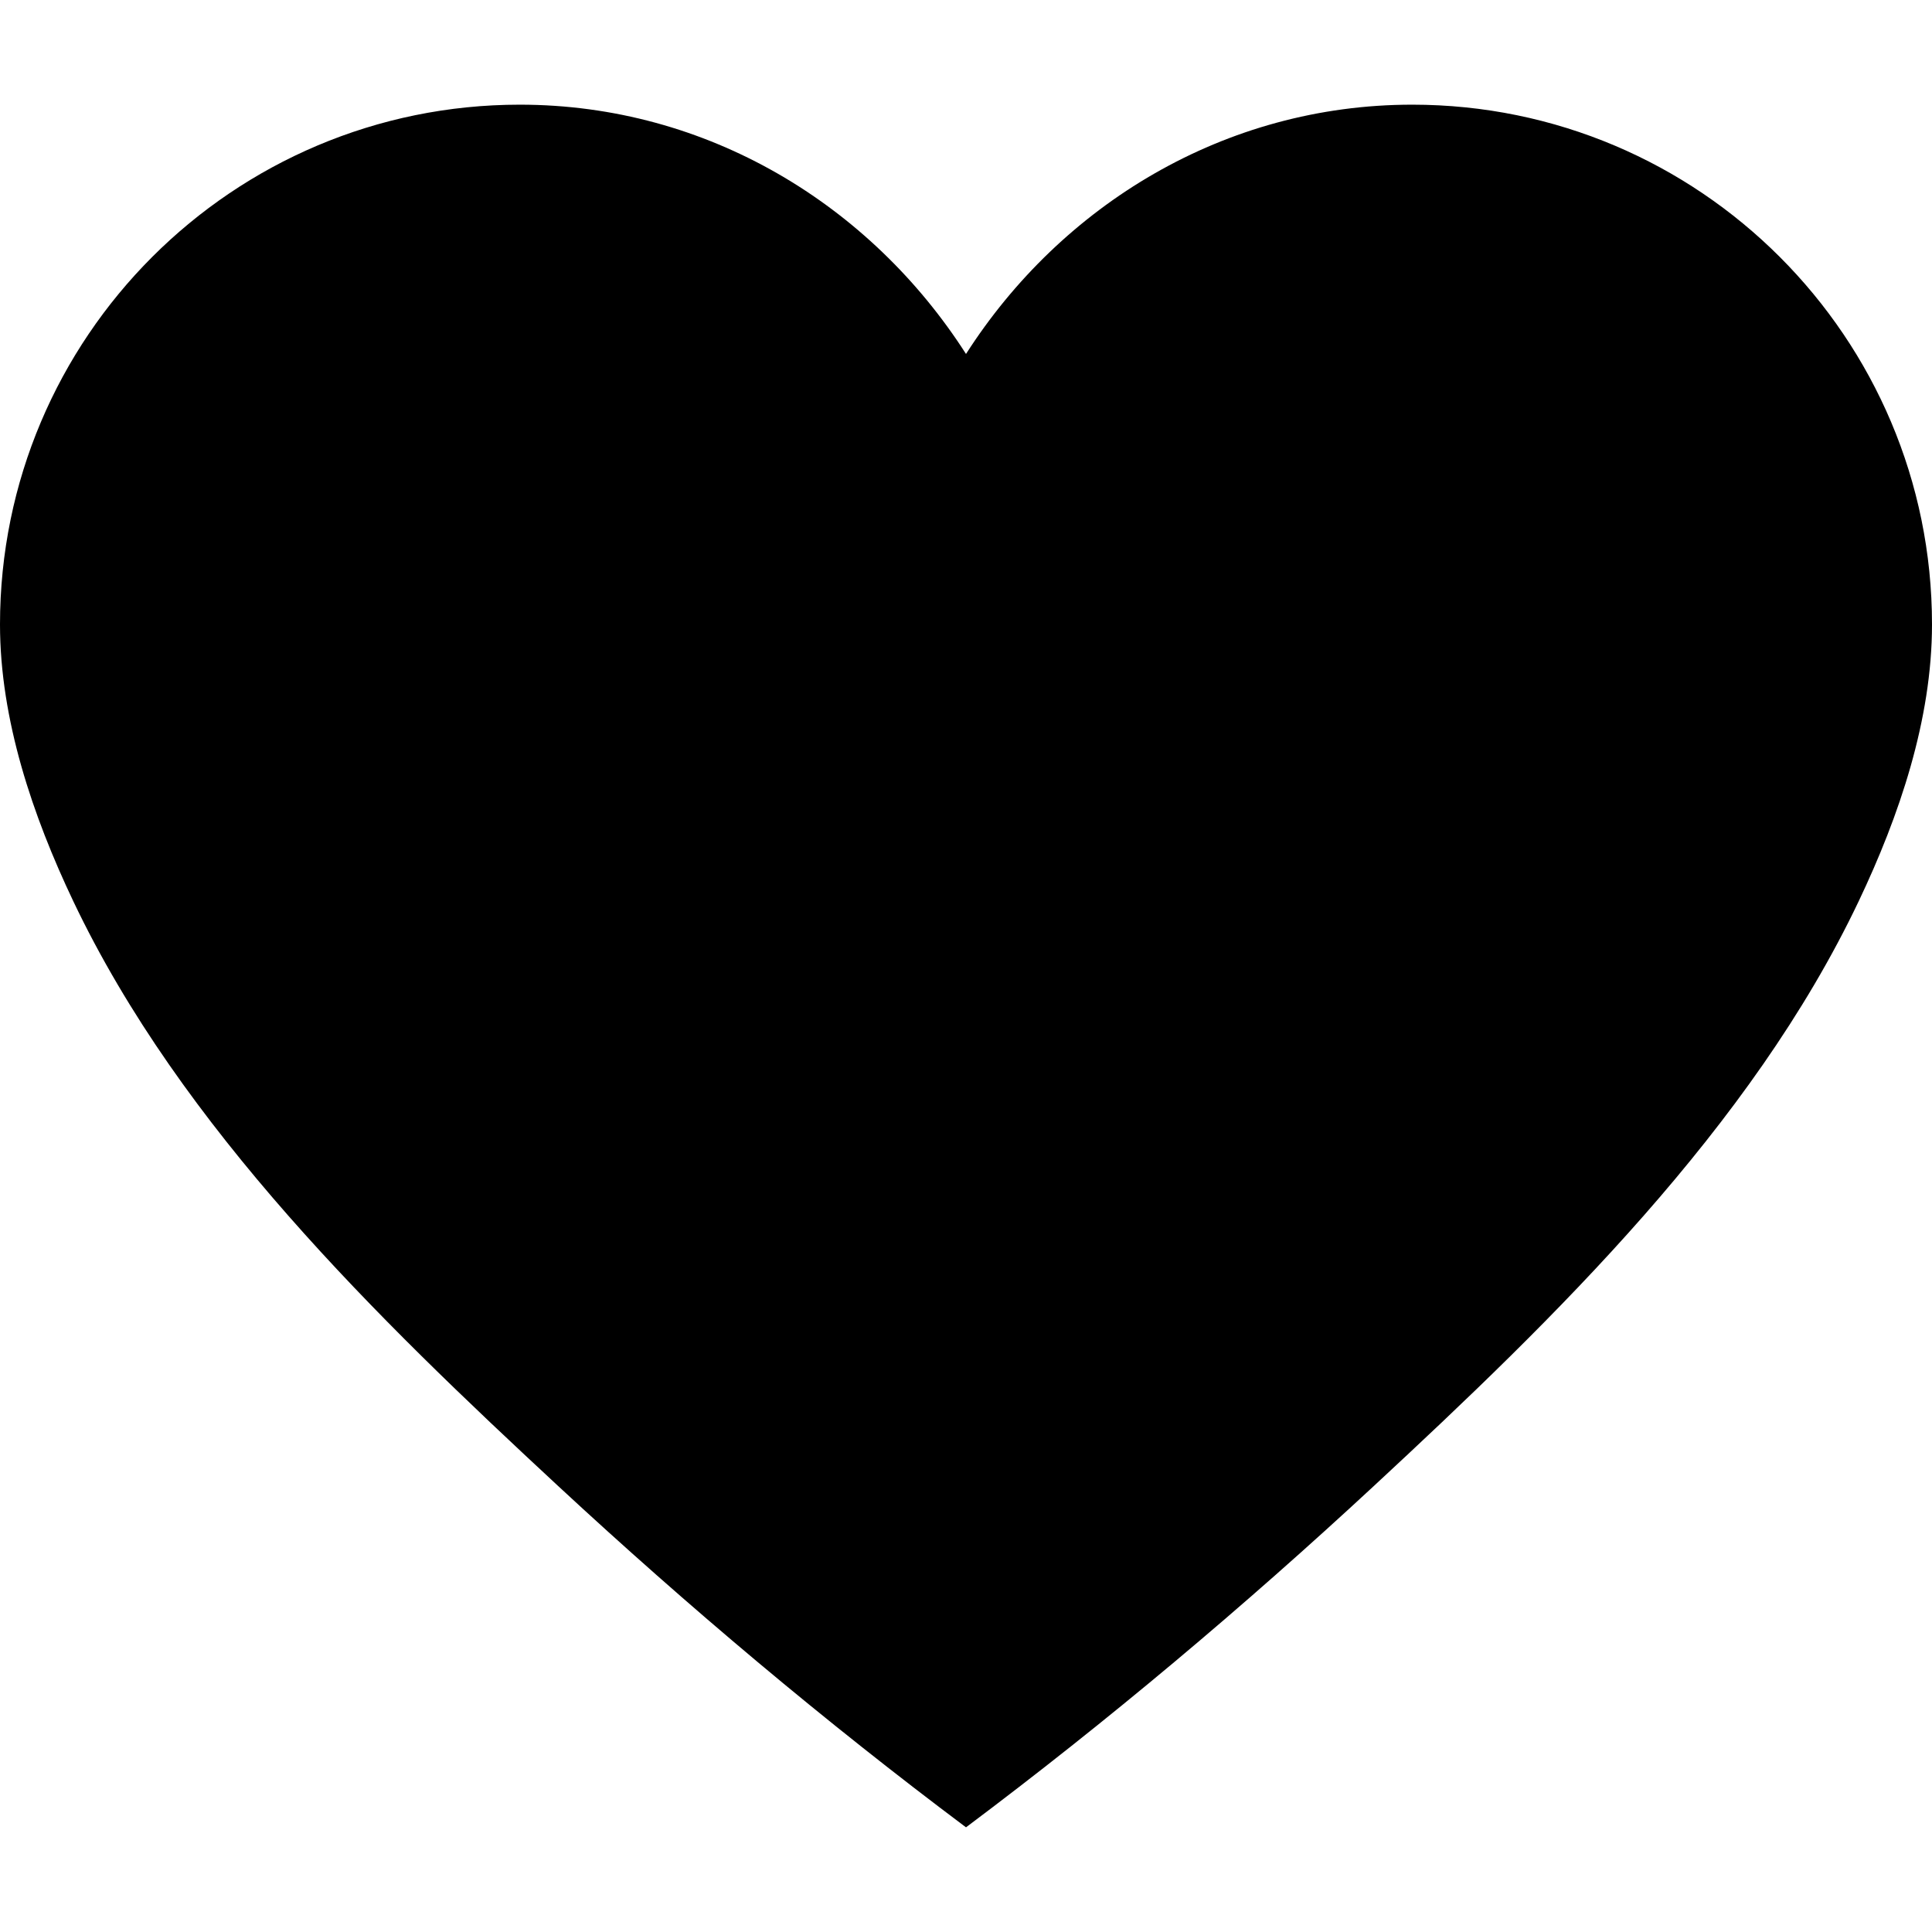 <svg xmlns="http://www.w3.org/2000/svg" xmlns:xlink="http://www.w3.org/1999/xlink" version="1.1" x="0px" y="0px" viewBox="0 0 90 90" enable-background="new 0 0 90 90" xml:space="preserve"><path d="M65.787,4.876c-8.753,0-16.353,4.689-20.787,11.613C40.566,9.565,32.967,4.876,24.213,4.876C10.841,4.876,0,15.717,0,29.089  c0,4.435,1.525,8.92,3.414,12.893c5.02,10.553,14.145,19.414,22.597,27.252C32.059,74.842,38.398,80.177,45,85.124  c6.602-4.948,12.941-10.283,18.989-15.891c8.452-7.837,17.577-16.698,22.597-27.252C88.475,38.01,90,33.525,90,29.089  C90,15.717,79.159,4.876,65.787,4.876z"></path></svg>
